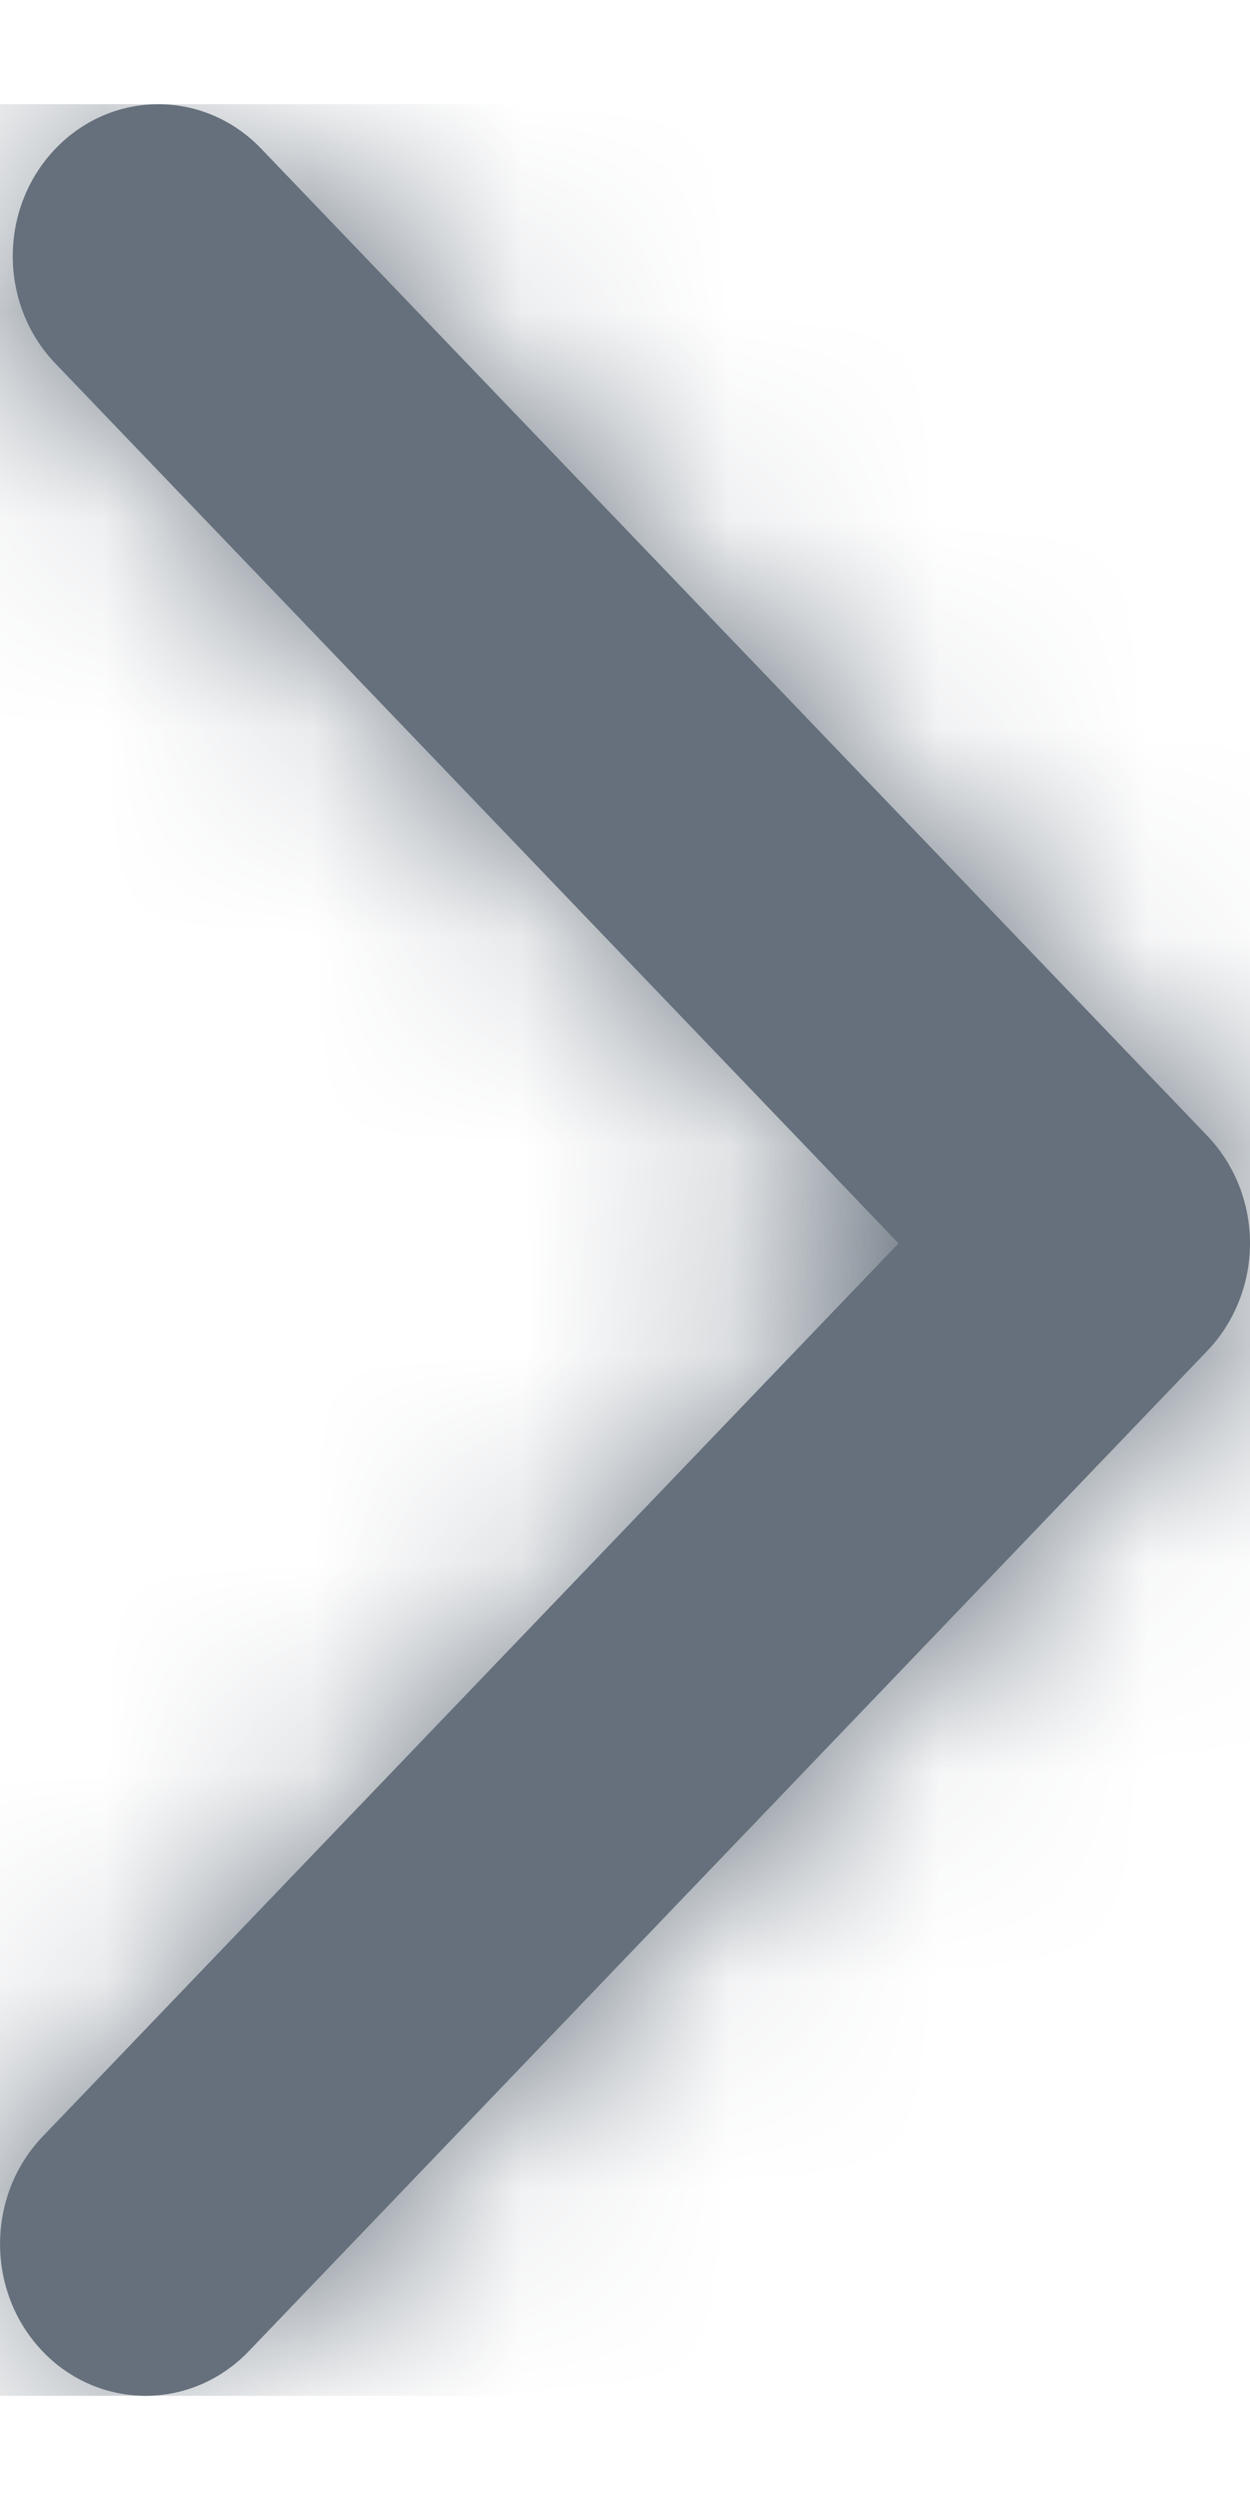 <svg width="6" height="12" viewBox="0 0 6 12" fill="none" xmlns="http://www.w3.org/2000/svg">
<path fill-rule="evenodd" clip-rule="evenodd" d="M0.699 11.5C0.877 11.5 1.056 11.429 1.193 11.287L5.795 6.484C5.926 6.347 6 6.161 6 5.968C6 5.774 5.926 5.589 5.795 5.452L1.254 0.714C0.981 0.429 0.539 0.429 0.266 0.714C-0.007 0.999 -0.007 1.461 0.266 1.745L4.313 5.968L0.205 10.255C-0.068 10.54 -0.068 11.002 0.205 11.287C0.341 11.429 0.52 11.5 0.699 11.5Z" fill="#65707C"/>
<mask id="mask0_1034_3556" style="mask-type:alpha" maskUnits="userSpaceOnUse" x="0" y="0" width="6" height="12">
<path fill-rule="evenodd" clip-rule="evenodd" d="M0.699 11.5C0.877 11.5 1.056 11.429 1.193 11.287L5.795 6.484C5.926 6.347 6 6.161 6 5.968C6 5.774 5.926 5.589 5.795 5.452L1.254 0.714C0.981 0.429 0.539 0.429 0.266 0.714C-0.007 0.999 -0.007 1.461 0.266 1.745L4.313 5.968L0.205 10.255C-0.068 10.54 -0.068 11.002 0.205 11.287C0.341 11.429 0.52 11.5 0.699 11.5Z" fill="white"/>
</mask>
<g mask="url(#mask0_1034_3556)">
<rect y="0.5" width="6" height="11" fill="#65707C"/>
</g>
</svg>
